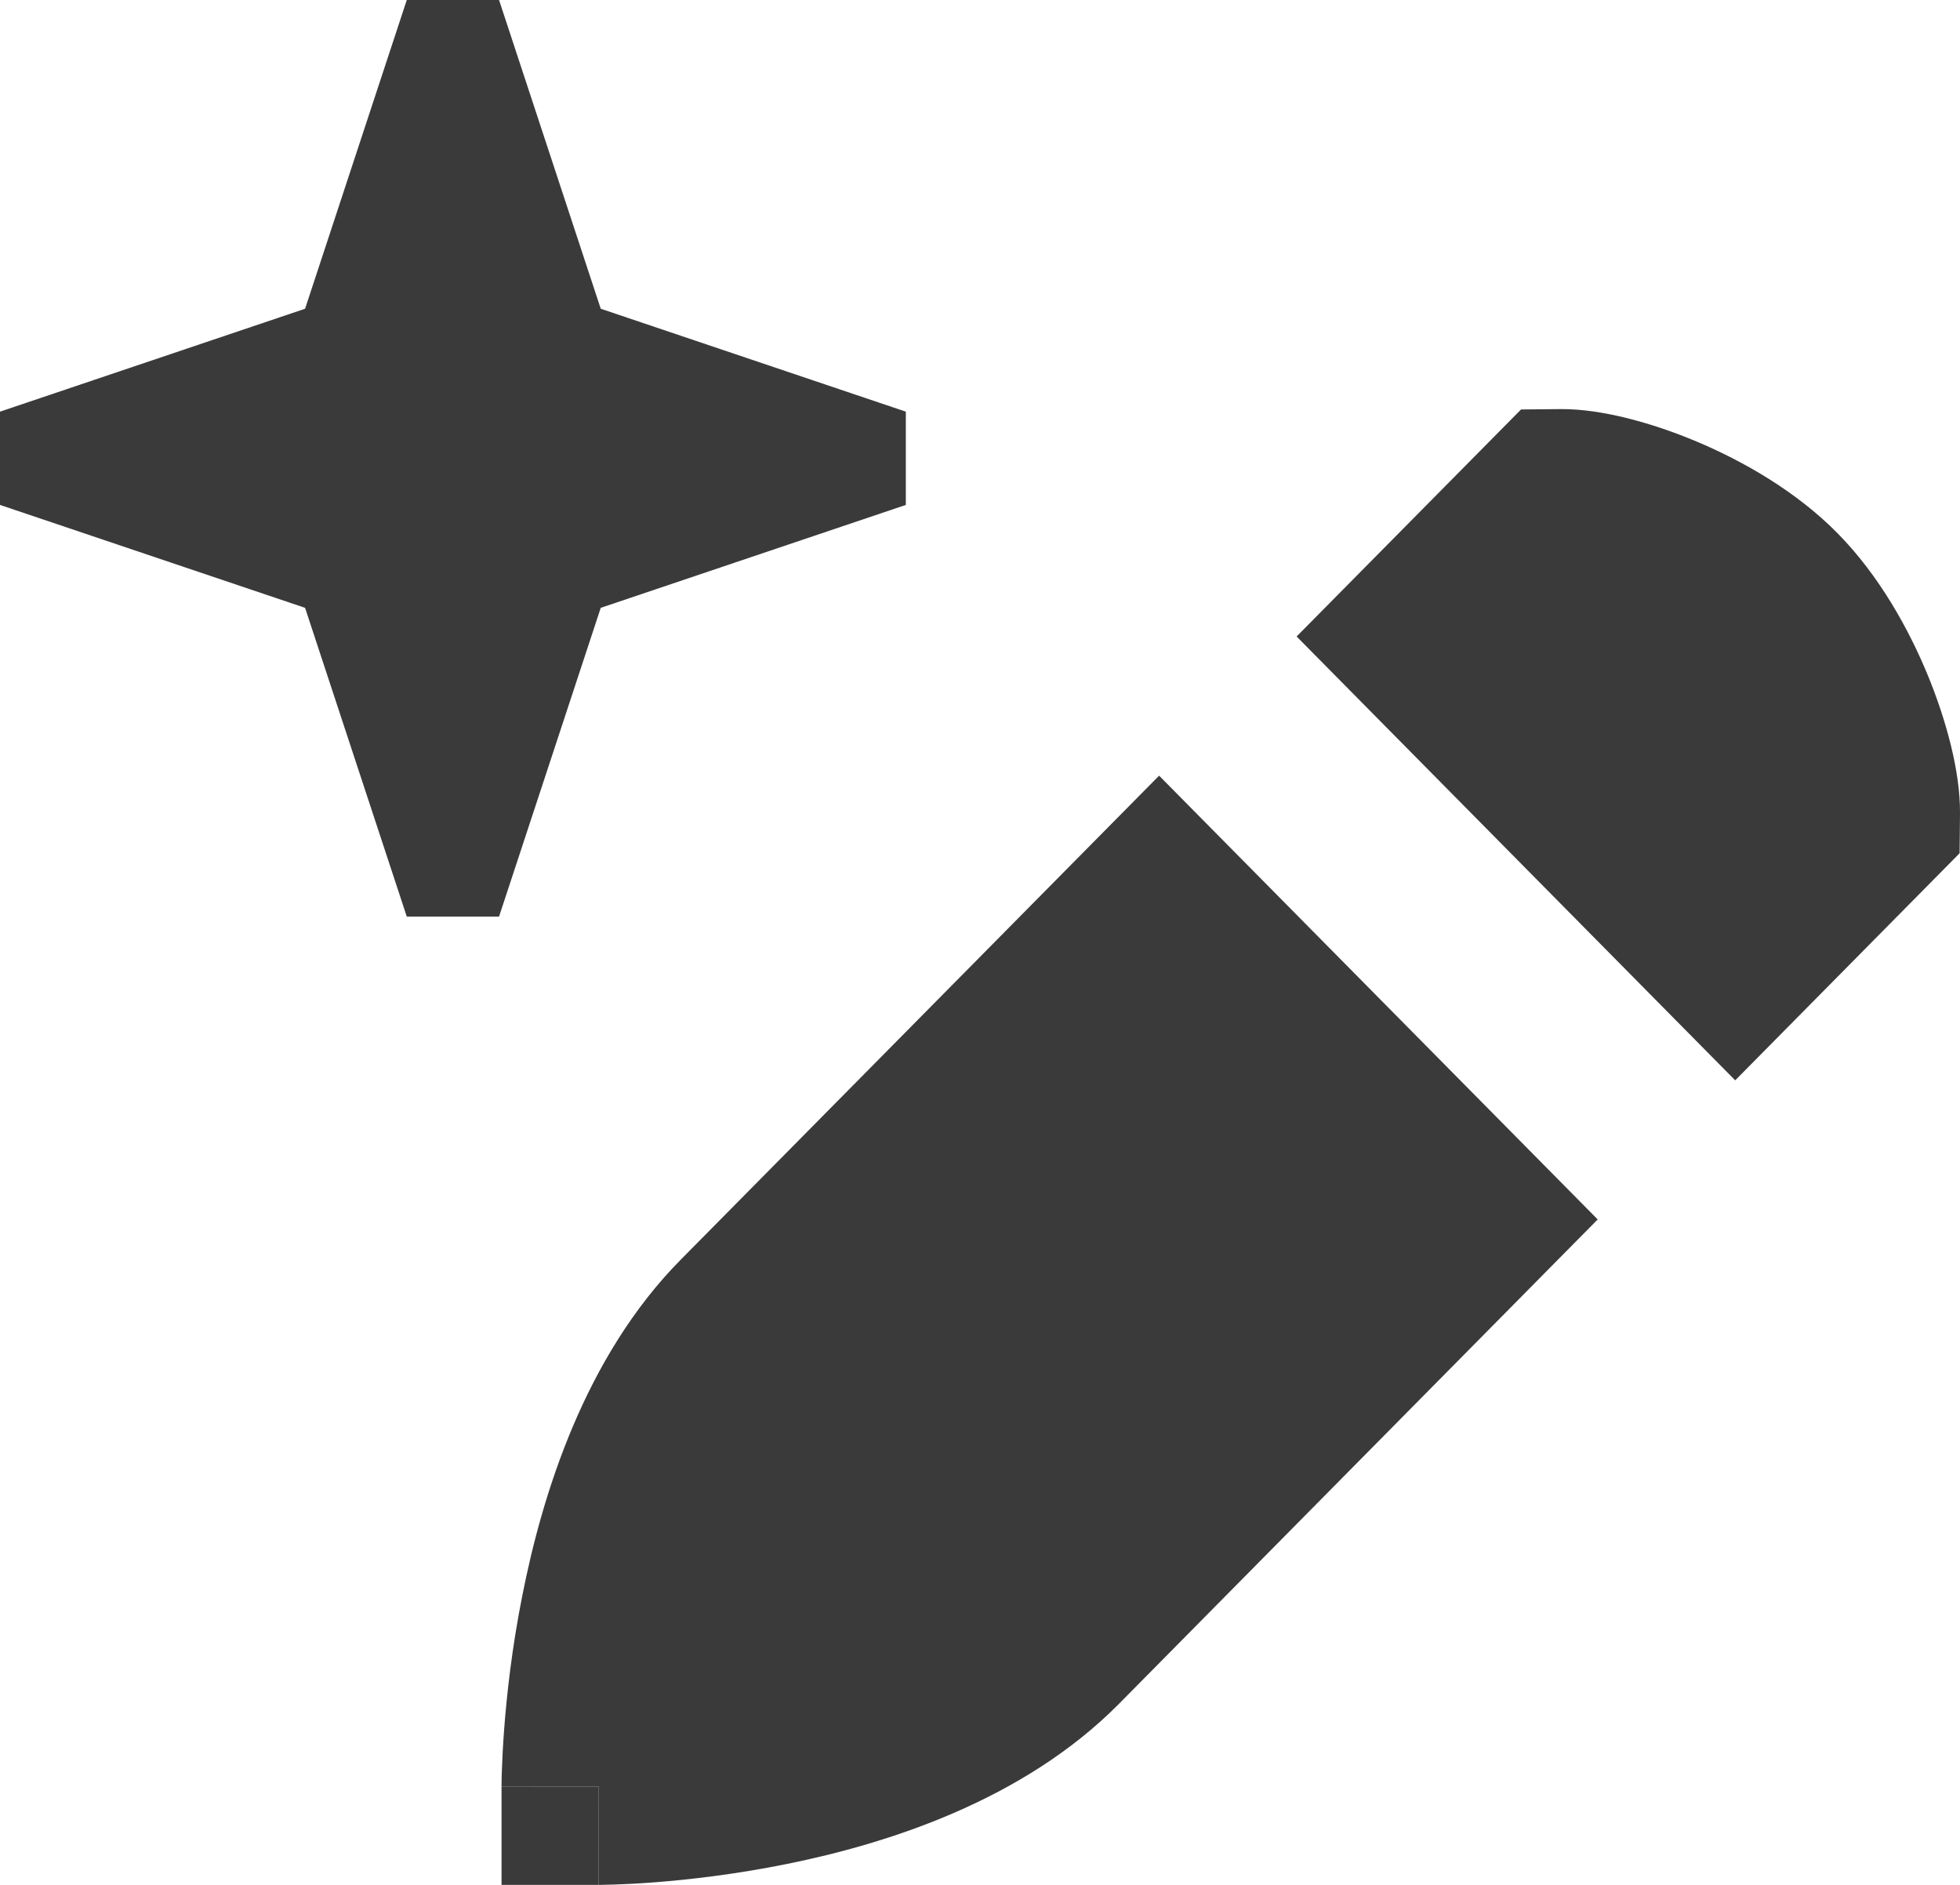 <svg width="26" height="25" viewBox="0 0 26 25" fill="none" xmlns="http://www.w3.org/2000/svg">
<path d="M6.653 23.694C6.653 23.694 6.653 23.695 7.943 23.695V25H6.653V23.694Z" fill="#3A3A3A"/>
<path d="M21.194 16.174L14.846 22.596C13.573 23.884 11.766 24.454 10.442 24.722C9.756 24.861 9.141 24.93 8.697 24.965C8.474 24.982 8.292 24.991 8.163 24.995C8.098 24.997 8.046 24.999 8.009 24.999L7.965 25L7.951 25L7.946 25L7.944 25C7.944 25 7.943 25 7.943 23.695L6.653 23.694L6.653 23.692L6.653 23.687L6.653 23.673L6.654 23.628C6.654 23.59 6.655 23.538 6.658 23.473C6.662 23.342 6.671 23.157 6.688 22.932C6.722 22.483 6.79 21.86 6.928 21.166C7.192 19.826 7.755 17.998 9.028 16.71L15.376 10.288L21.194 16.174Z" fill="#3A3A3A"/>
<path d="M23.018 14.329L25.995 11.317L26 10.783C26.004 10.234 25.817 9.551 25.574 8.959C25.32 8.342 24.926 7.63 24.374 7.071C23.822 6.512 23.118 6.114 22.508 5.857C21.923 5.611 21.247 5.422 20.705 5.426L20.177 5.431L17.2 8.442L23.018 14.329Z" fill="#3A3A3A"/>
<path fill-rule="evenodd" clip-rule="evenodd" d="M4.047 4.095L5.396 0H6.62L7.969 4.095L12.016 5.46V6.697L7.969 8.062L6.62 12.157H5.396L4.047 8.062L0 6.697V5.46L4.047 4.095Z" fill="#3A3A3A"/>
</svg>
